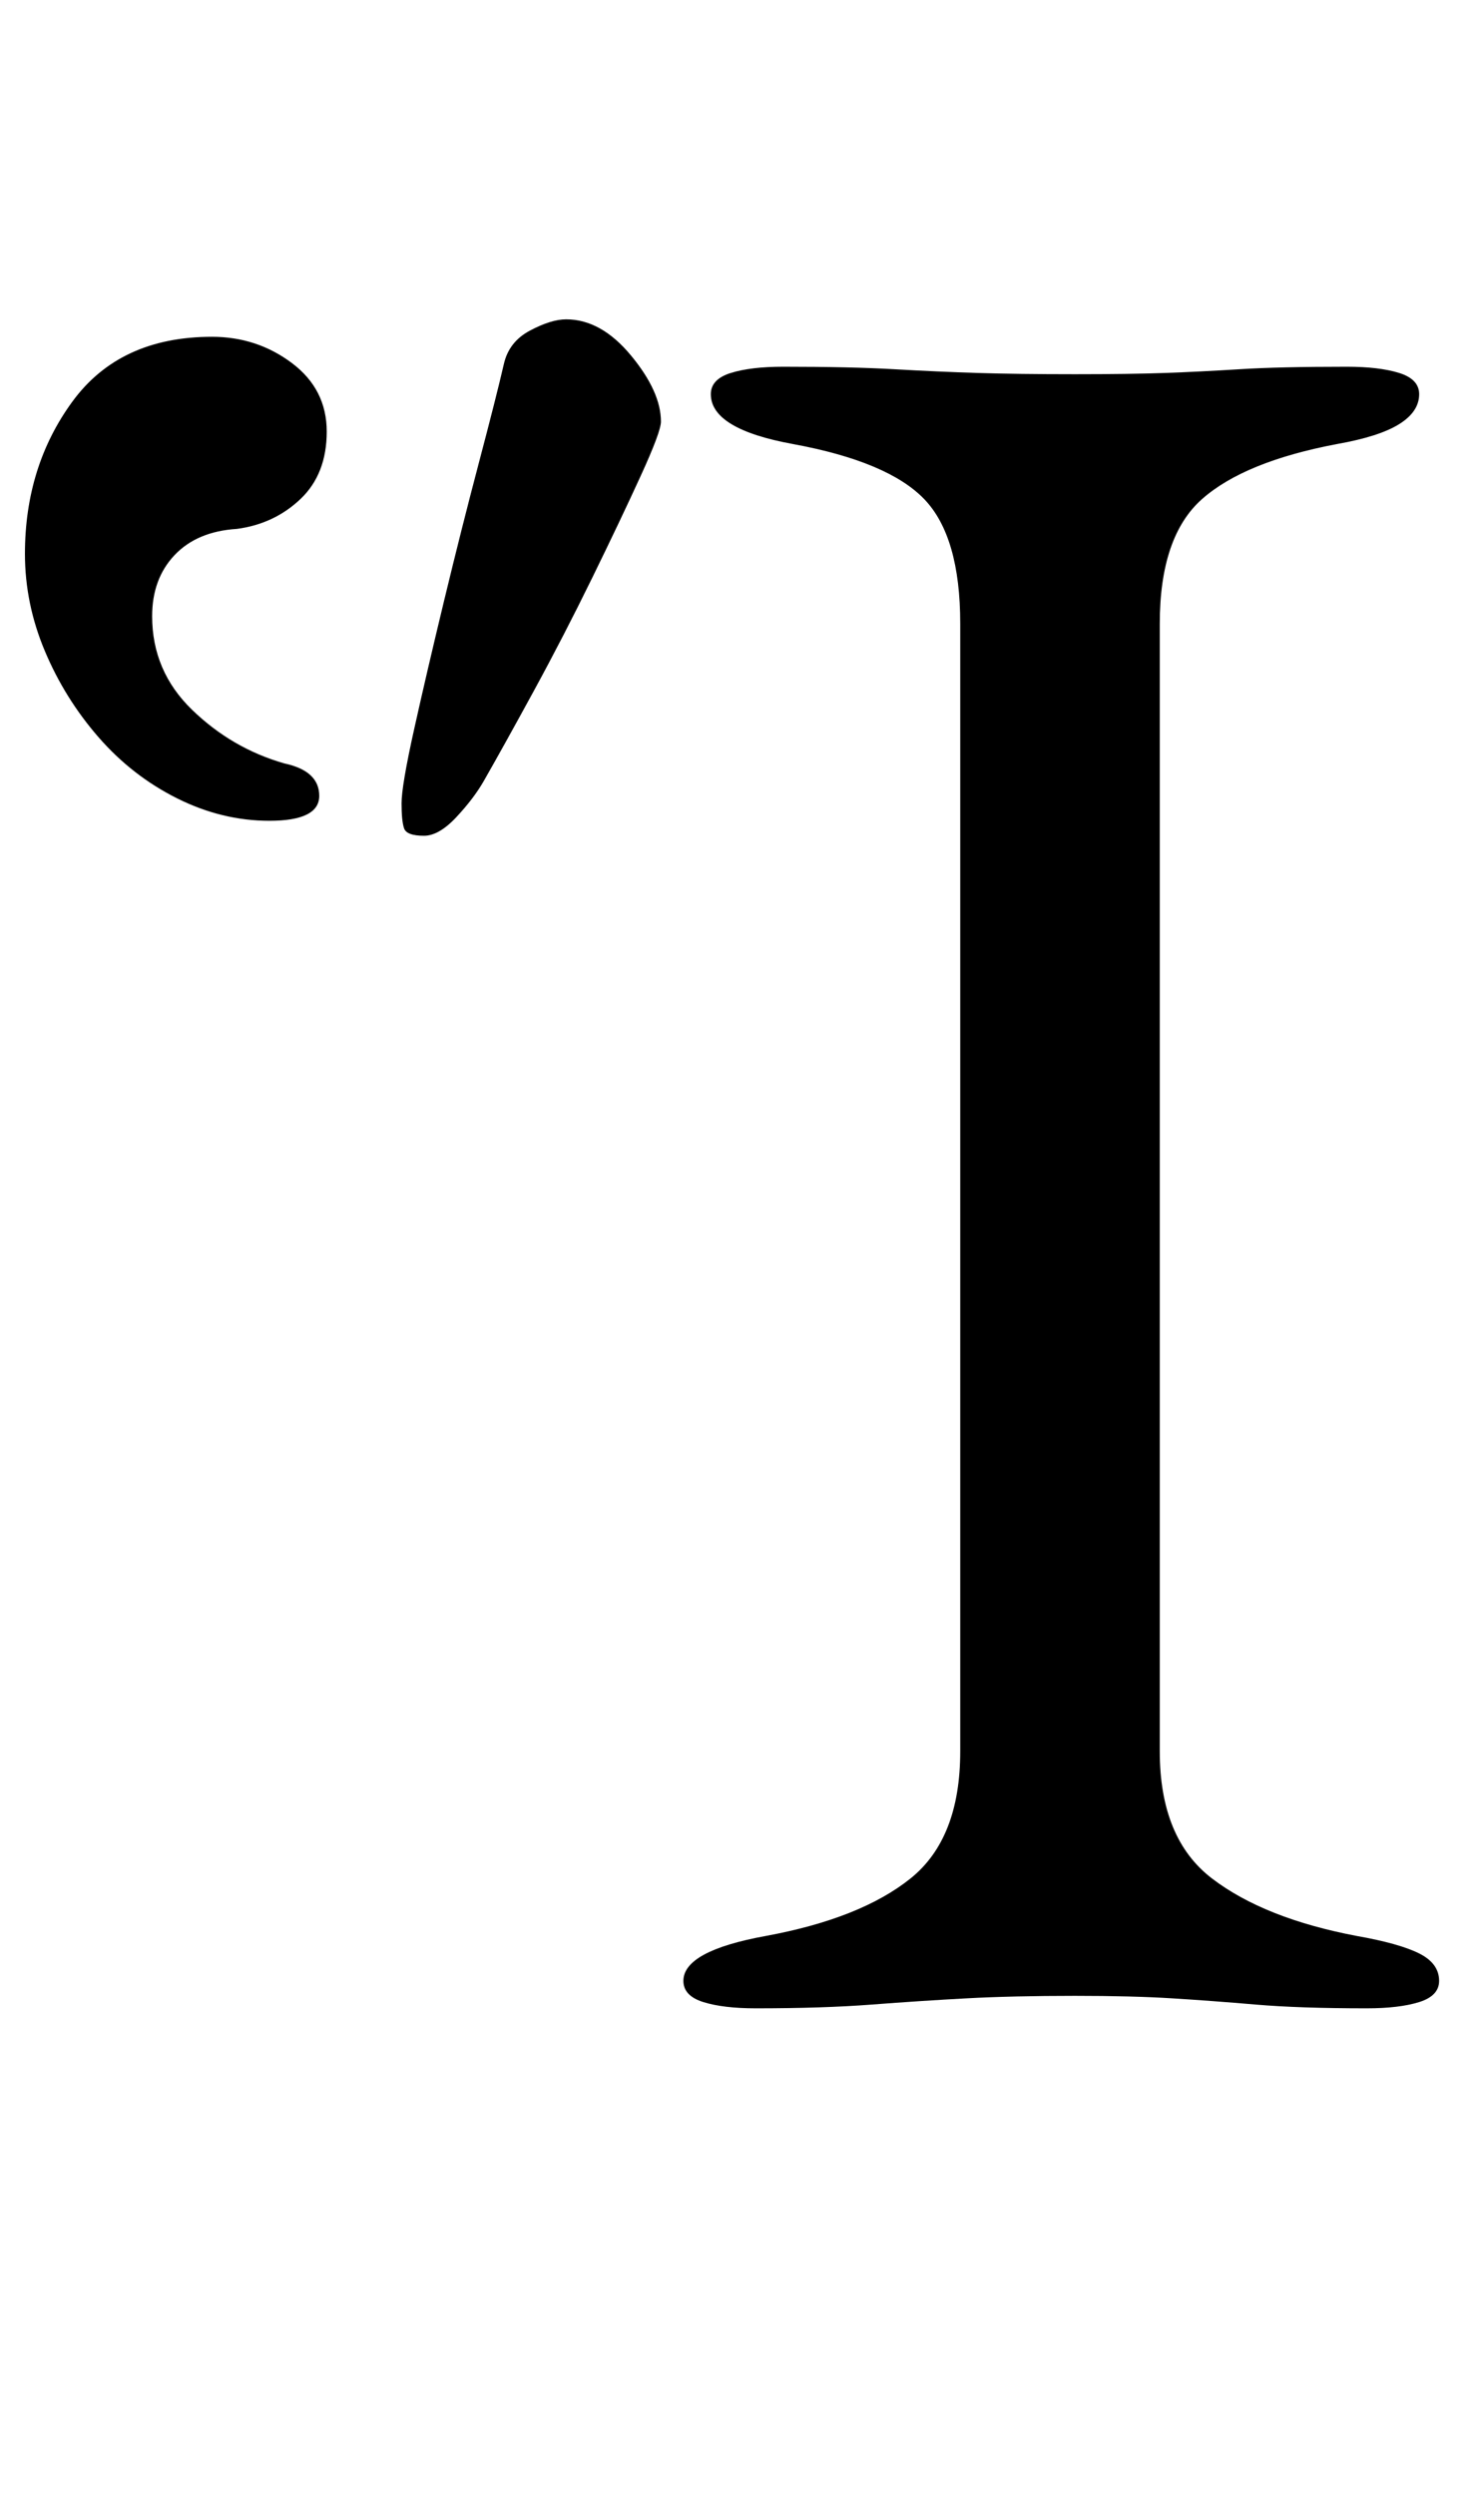 <?xml version="1.0" standalone="no"?>
<!DOCTYPE svg PUBLIC "-//W3C//DTD SVG 1.1//EN" "http://www.w3.org/Graphics/SVG/1.1/DTD/svg11.dtd" >
<svg xmlns="http://www.w3.org/2000/svg" xmlns:xlink="http://www.w3.org/1999/xlink" version="1.1" viewBox="-37 0 595 1000">
  <g transform="matrix(1 0 0 -1 0 800)">
   <path fill="currentColor"
d="M266 -5q-13 0 -21 2.5t-8 8.5q0 12 33 18q38 7 58 23t20 51v452q0 35 -14.5 50t-52.5 22q-33 6 -33 20q0 6 8 8.5t21 2.5q27 0 44.5 -1t33.5 -1.5t39 -0.5q22 0 36 0.5t30 1.5t43 1q13 0 21 -2.5t8 -8.5q0 -7 -8 -12t-25 -8q-37 -7 -54 -22t-17 -50v-452q0 -35 21 -51
t58 -23q17 -3 25 -7t8 -11q0 -6 -8 -8.5t-21 -2.5q-27 0 -44.5 1.5t-33.5 2.5t-39 1q-25 0 -43.5 -1t-38 -2.5t-46.5 -1.5zM133 465q-7 0 -8 3t-1 10t5 29.5t12 51.5t14 55.5t10 39.5q2 9 10.5 13.5t14.5 4.5q14 0 26 -14.5t12 -26.5q0 -4 -8 -21.5t-19.5 -41t-23.5 -45.5
t-20 -36q-4 -7 -11 -14.5t-13 -7.5zM71 471q-19 0 -37 9t-31.5 24.5t-21.5 34.5t-8 39q0 35 19 61t56 26q18 0 32 -10.5t14 -27.5t-10.5 -27t-25.5 -12q-16 -1 -25 -10.5t-9 -24.5q0 -22 16 -37.5t37 -21.5q14 -3 14 -13t-20 -10z" />
  </g>

</svg>
